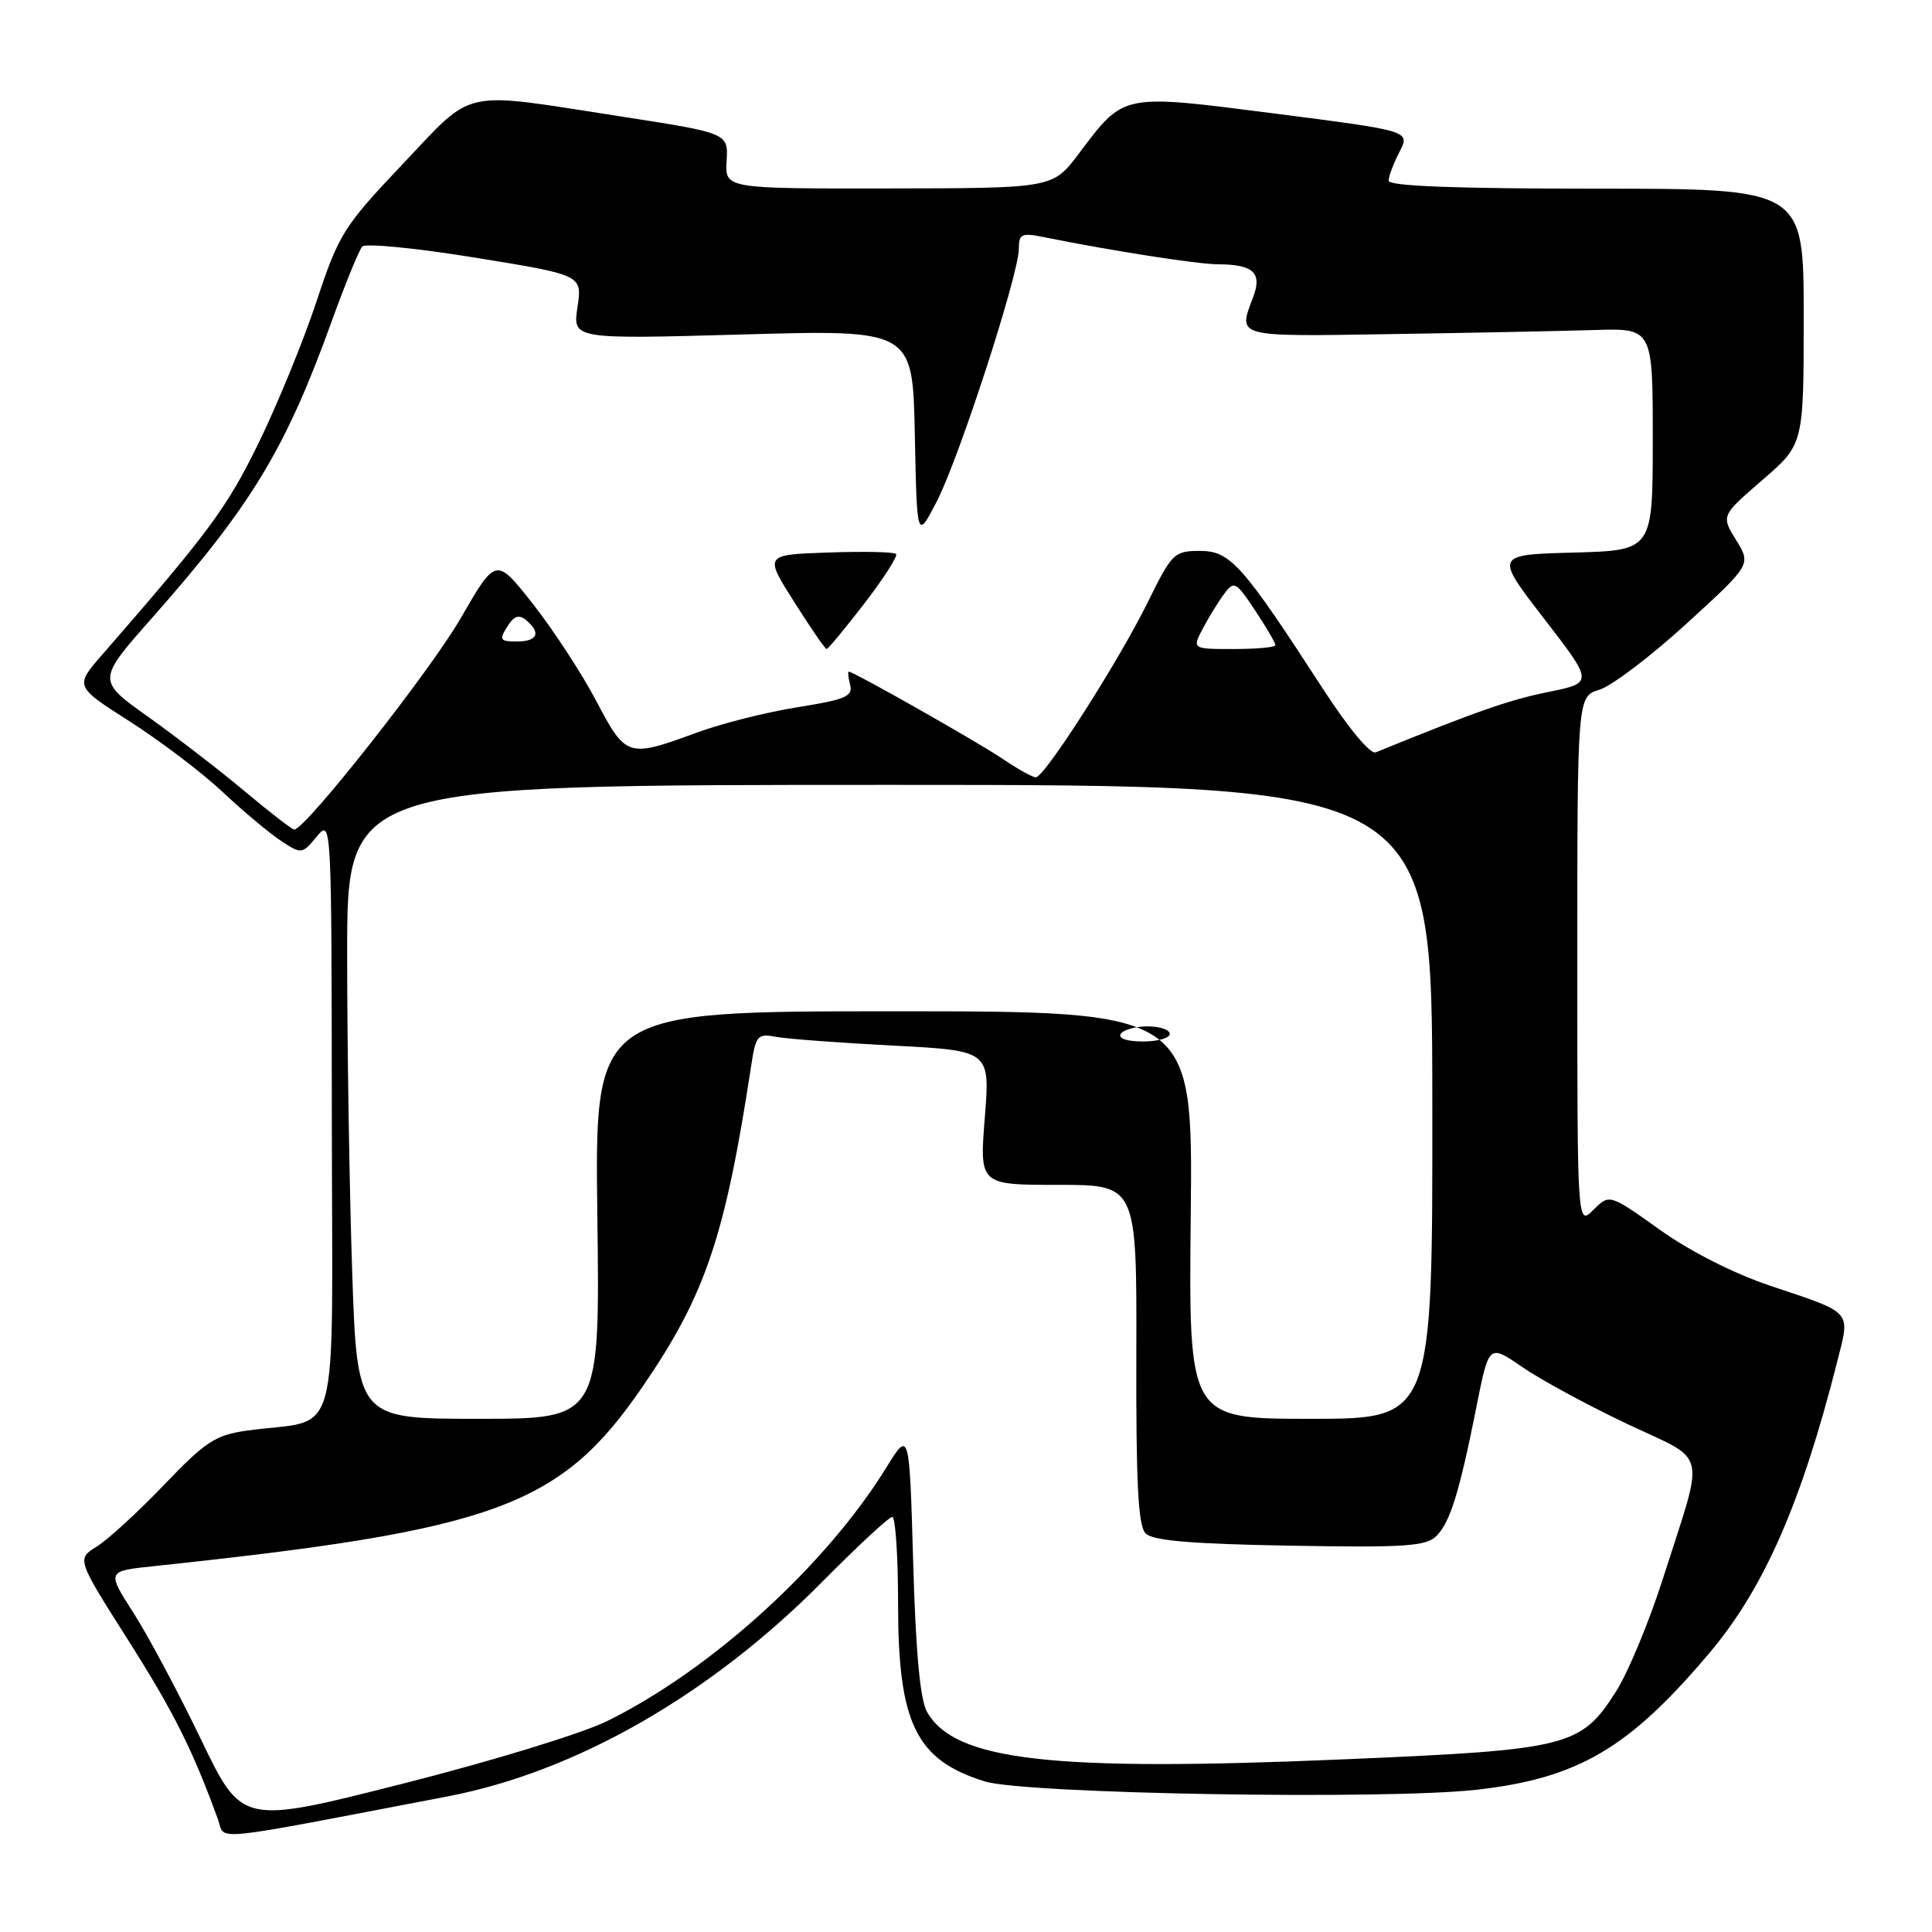 <?xml version="1.0" encoding="UTF-8" standalone="no"?>
<!DOCTYPE svg PUBLIC "-//W3C//DTD SVG 1.1//EN" "http://www.w3.org/Graphics/SVG/1.1/DTD/svg11.dtd" >
<svg xmlns="http://www.w3.org/2000/svg" xmlns:xlink="http://www.w3.org/1999/xlink" version="1.1" viewBox="0 0 256 256">
 <g >
 <path fill="currentColor"
d=" M 59.33 238.03 C 76.33 234.77 94.15 224.56 108.98 209.57 C 113.64 204.86 117.80 201.00 118.23 201.00 C 118.65 201.00 119.00 206.19 119.00 212.53 C 119.00 228.37 121.37 233.22 130.50 236.05 C 135.85 237.70 183.56 238.51 195.66 237.15 C 209.09 235.64 215.85 231.67 226.53 219.00 C 233.73 210.47 238.69 199.16 243.41 180.54 C 245.18 173.55 245.65 174.09 234.54 170.36 C 229.76 168.76 223.92 165.80 219.92 162.94 C 213.26 158.19 213.26 158.19 211.13 160.32 C 209.00 162.44 209.00 162.44 209.00 127.37 C 209.00 92.29 209.00 92.29 211.93 91.39 C 213.55 90.90 218.73 86.97 223.46 82.65 C 232.04 74.81 232.04 74.81 230.05 71.57 C 228.05 68.34 228.05 68.34 233.52 63.61 C 239.00 58.88 239.00 58.88 239.00 41.94 C 239.00 25.00 239.00 25.00 211.50 25.00 C 192.97 25.00 184.00 24.66 184.00 23.95 C 184.00 23.37 184.65 21.65 185.44 20.12 C 186.87 17.35 186.87 17.35 168.95 15.05 C 148.49 12.43 149.01 12.32 142.95 20.36 C 139.50 24.94 139.50 24.94 117.78 24.97 C 96.06 25.00 96.06 25.00 96.28 21.32 C 96.50 17.63 96.50 17.63 82.00 15.39 C 60.78 12.10 62.95 11.62 53.35 21.75 C 45.50 30.04 44.90 31.00 41.92 40.00 C 40.19 45.23 36.72 53.68 34.22 58.80 C 30.03 67.34 27.70 70.49 13.57 86.72 C 9.89 90.94 9.89 90.94 17.20 95.60 C 21.21 98.16 26.75 102.36 29.50 104.94 C 32.25 107.52 35.74 110.44 37.25 111.43 C 39.95 113.20 40.03 113.19 41.96 110.86 C 43.93 108.50 43.93 108.57 43.97 148.14 C 44.00 192.78 45.35 187.80 32.74 189.56 C 28.54 190.15 27.24 191.00 21.74 196.75 C 18.31 200.33 14.30 204.01 12.83 204.92 C 10.16 206.58 10.16 206.58 16.97 217.31 C 23.00 226.81 25.51 231.82 28.88 241.07 C 29.92 243.93 26.96 244.22 59.33 238.03 Z  M 26.67 230.56 C 23.71 224.40 19.68 216.84 17.72 213.77 C 14.14 208.18 14.14 208.18 20.32 207.53 C 65.85 202.71 74.28 199.61 85.20 183.66 C 93.49 171.55 96.07 163.90 99.54 141.19 C 100.15 137.19 100.38 136.92 102.85 137.39 C 104.31 137.66 111.28 138.18 118.35 138.55 C 131.20 139.21 131.20 139.21 130.49 148.11 C 129.79 157.00 129.79 157.00 140.21 157.00 C 150.63 157.00 150.63 157.00 150.57 179.44 C 150.52 196.57 150.81 202.19 151.80 203.19 C 152.74 204.15 157.91 204.58 170.91 204.81 C 186.17 205.08 188.96 204.89 190.33 203.53 C 192.16 201.69 193.36 197.82 195.66 186.30 C 197.29 178.10 197.29 178.10 201.72 181.15 C 204.15 182.82 210.39 186.21 215.57 188.66 C 226.45 193.81 225.94 191.64 220.40 209.01 C 218.56 214.79 215.75 221.58 214.16 224.08 C 209.49 231.45 207.89 231.85 178.34 233.11 C 139.33 234.78 126.53 233.33 122.84 226.84 C 121.92 225.24 121.34 218.94 121.00 207.00 C 120.50 189.50 120.50 189.50 117.41 194.51 C 109.40 207.47 94.24 221.24 80.50 228.03 C 77.15 229.69 65.13 233.37 53.28 236.37 C 32.06 241.75 32.06 241.75 26.67 230.56 Z  M 46.66 168.34 C 46.30 157.53 46.00 138.63 46.00 126.34 C 46.00 104.00 46.00 104.00 117.88 104.00 C 189.76 104.00 189.76 104.00 189.79 146.00 C 189.83 188.00 189.83 188.00 173.66 188.00 C 157.50 188.00 157.50 188.00 157.78 161.00 C 158.06 134.00 158.06 134.00 118.44 134.00 C 78.81 134.00 78.81 134.00 79.15 161.00 C 79.50 188.00 79.50 188.00 63.41 188.00 C 47.32 188.00 47.32 188.00 46.66 168.34 Z  M 148.50 137.00 C 148.84 136.45 150.44 136.00 152.06 136.00 C 153.68 136.00 155.00 136.45 155.00 137.00 C 155.00 137.55 153.40 138.00 151.44 138.00 C 149.32 138.00 148.13 137.60 148.50 137.00 Z  M 32.50 104.91 C 29.20 102.14 23.42 97.69 19.67 95.01 C 12.83 90.15 12.83 90.15 20.19 81.83 C 33.35 66.93 37.82 59.55 43.98 42.50 C 45.77 37.55 47.58 33.12 48.00 32.67 C 48.42 32.21 55.16 32.87 62.96 34.14 C 77.16 36.44 77.16 36.44 76.52 40.69 C 75.88 44.95 75.88 44.95 98.41 44.32 C 120.94 43.68 120.94 43.68 121.22 57.59 C 121.50 71.50 121.50 71.50 124.10 66.50 C 127.04 60.85 135.00 36.36 135.00 32.97 C 135.00 31.00 135.36 30.82 138.25 31.41 C 147.34 33.24 158.61 35.00 161.38 35.02 C 166.10 35.04 167.28 36.14 166.04 39.40 C 164.02 44.72 163.58 44.60 184.25 44.27 C 194.84 44.11 206.99 43.86 211.25 43.73 C 219.00 43.49 219.00 43.49 219.00 58.21 C 219.00 72.93 219.00 72.93 208.53 73.22 C 198.05 73.50 198.05 73.50 204.61 81.99 C 211.16 90.48 211.16 90.48 205.06 91.71 C 199.95 92.75 195.55 94.29 182.29 99.69 C 181.58 99.98 178.67 96.48 175.34 91.34 C 164.58 74.75 163.02 73.00 159.00 73.00 C 155.59 73.00 155.28 73.30 152.11 79.75 C 148.24 87.61 138.41 103.00 137.25 103.00 C 136.82 103.00 134.89 101.93 132.96 100.62 C 129.71 98.41 113.12 89.00 112.47 89.00 C 112.32 89.00 112.40 89.79 112.65 90.77 C 113.04 92.27 111.99 92.71 105.68 93.71 C 101.59 94.36 95.60 95.87 92.37 97.06 C 83.17 100.44 82.96 100.38 79.00 92.87 C 77.08 89.22 73.30 83.44 70.61 80.02 C 65.72 73.81 65.72 73.81 61.04 81.93 C 57.06 88.83 40.52 109.84 39.00 109.92 C 38.73 109.94 35.80 107.68 32.50 104.91 Z  M 114.55 79.94 C 117.11 76.61 119.00 73.66 118.73 73.40 C 118.47 73.13 114.43 73.05 109.76 73.21 C 101.27 73.50 101.27 73.50 105.23 79.75 C 107.40 83.19 109.34 86.00 109.53 86.00 C 109.73 86.00 111.98 83.27 114.55 79.94 Z  M 159.40 83.25 C 160.20 81.74 161.47 79.67 162.23 78.66 C 163.52 76.93 163.78 77.07 166.31 80.88 C 167.79 83.12 169.00 85.19 169.00 85.48 C 169.00 85.77 166.51 86.00 163.47 86.00 C 157.95 86.00 157.95 86.00 159.40 83.25 Z  M 67.20 83.05 C 68.10 81.60 68.75 81.38 69.71 82.17 C 71.73 83.85 71.23 85.00 68.49 85.00 C 66.26 85.00 66.12 84.79 67.20 83.05 Z "/>
</g>
</svg>
